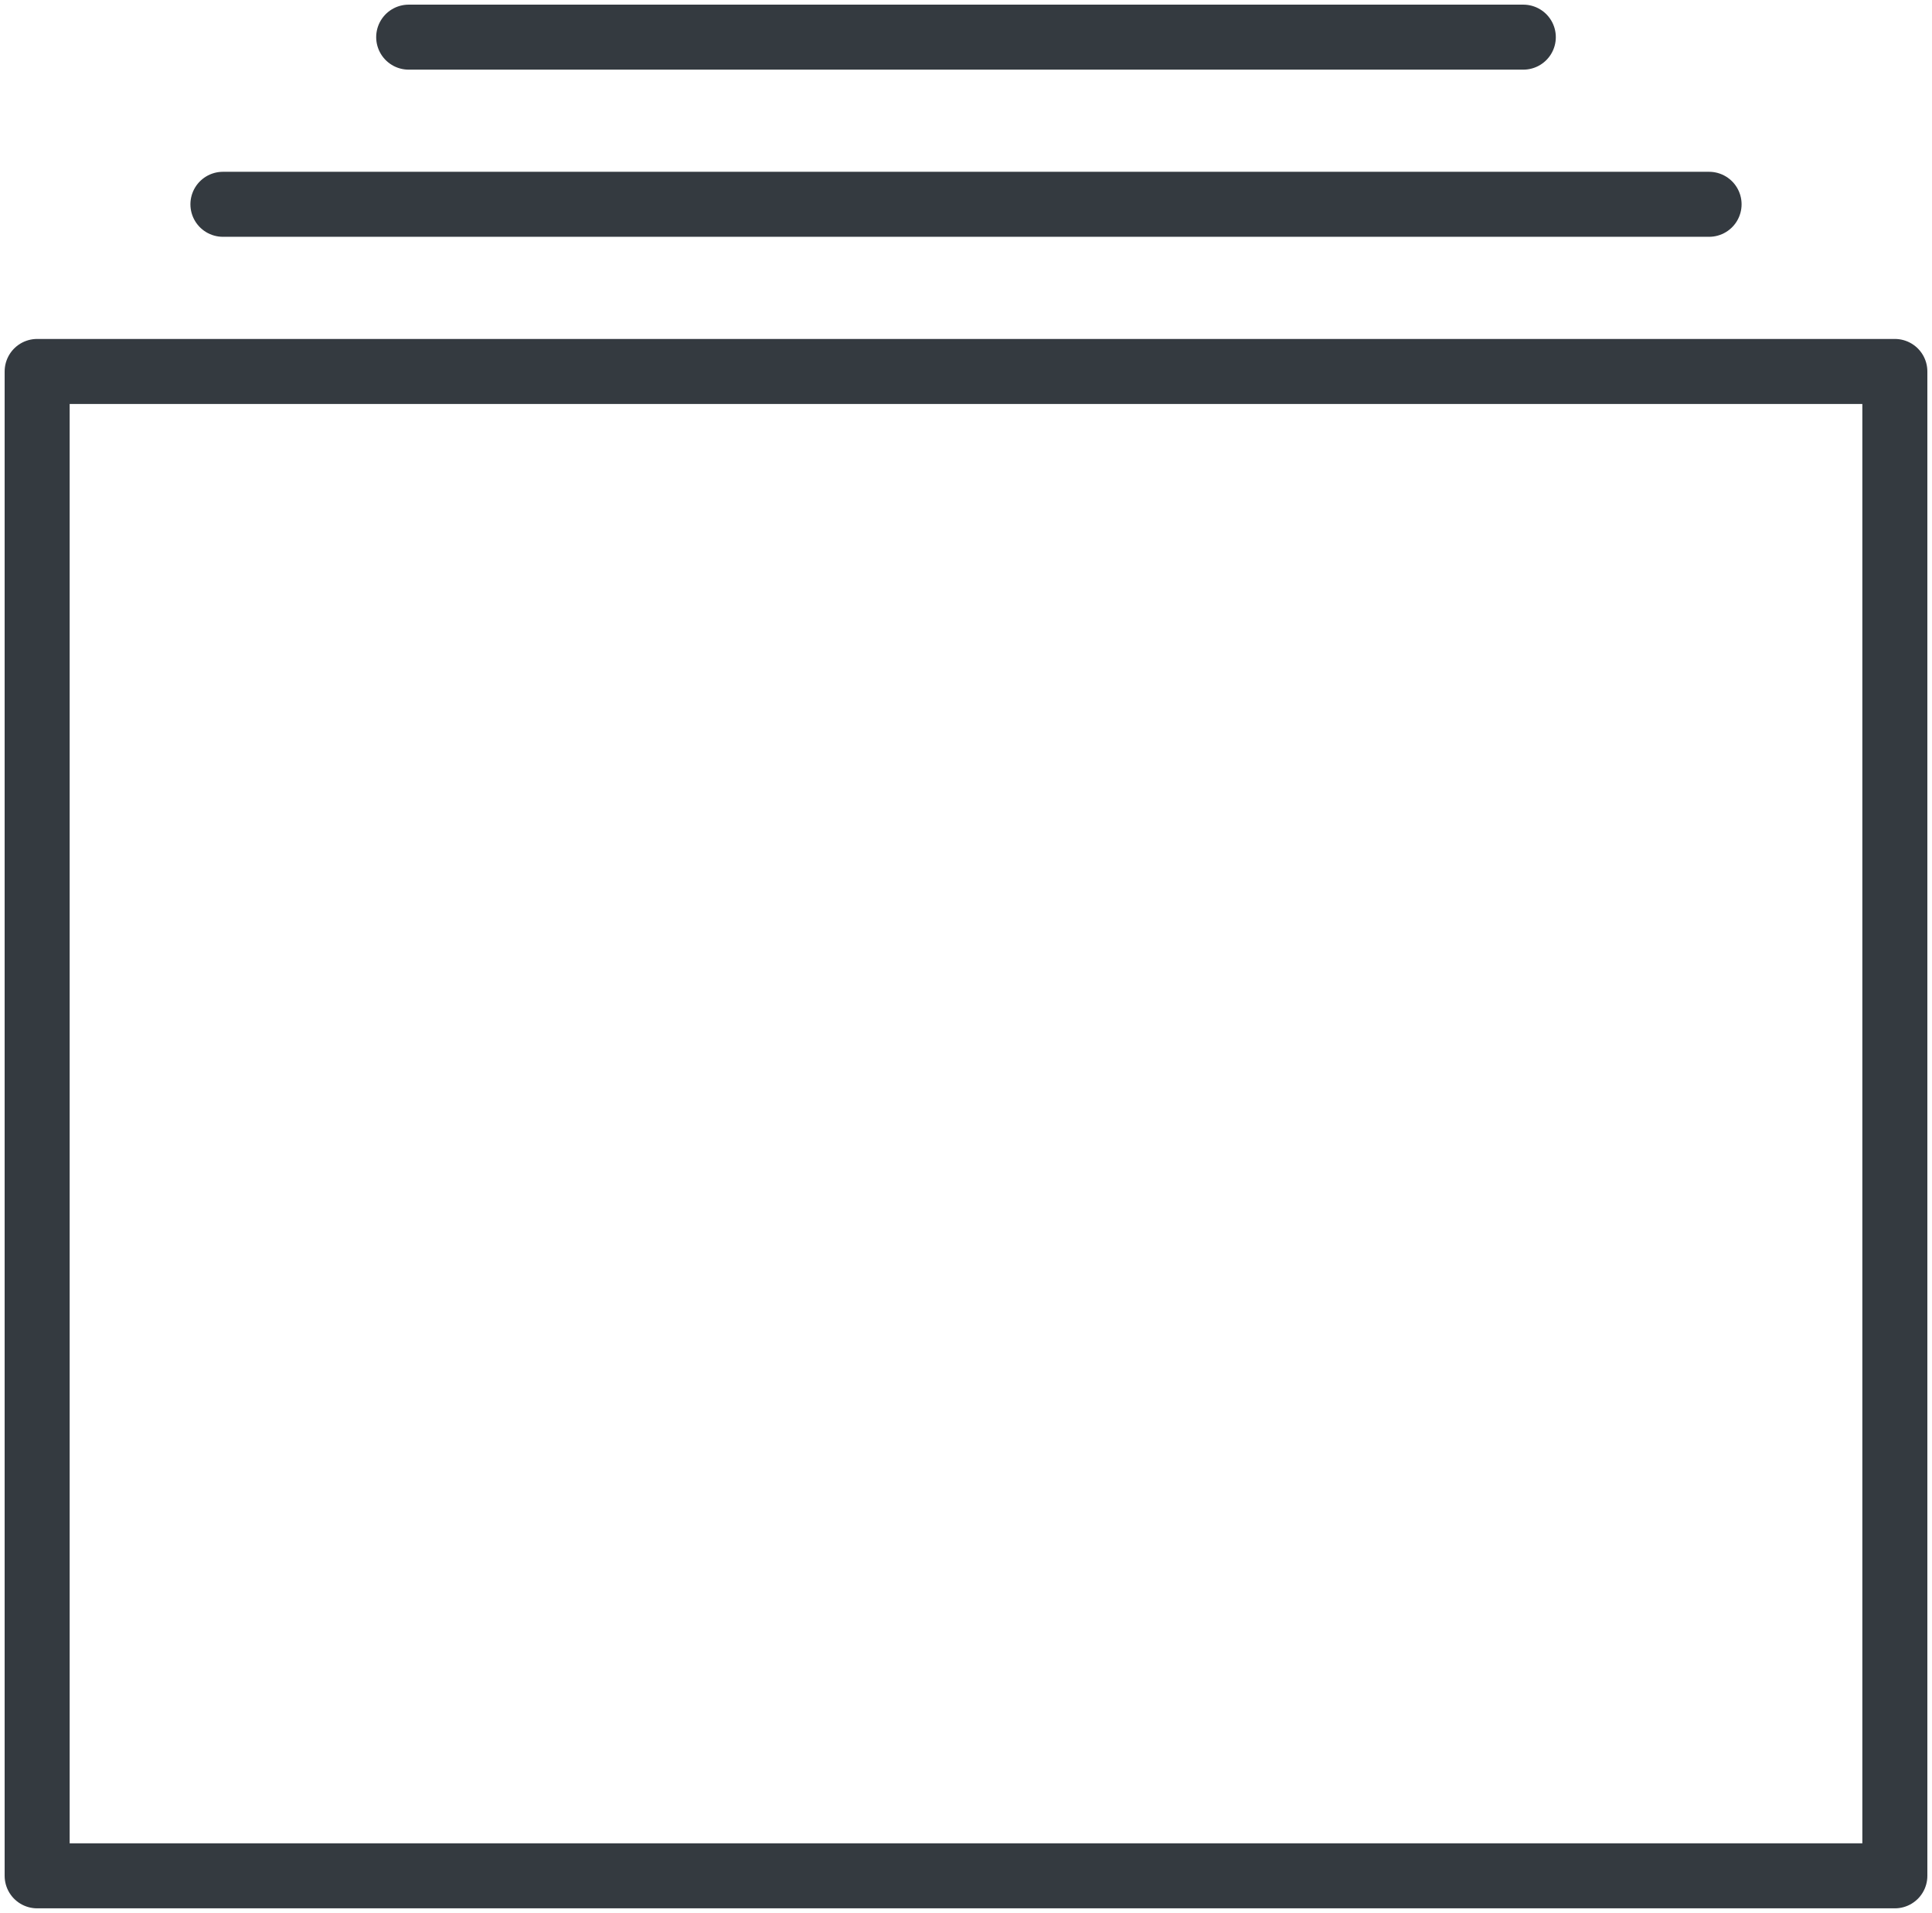 <?xml version="1.0" encoding="UTF-8"?>
<svg width="104px" height="103px" viewBox="0 0 104 103" version="1.1" xmlns="http://www.w3.org/2000/svg" xmlns:xlink="http://www.w3.org/1999/xlink">
    <!-- Generator: Sketch 47 (45396) - http://www.bohemiancoding.com/sketch -->
    <title>interface-131x</title>
    <desc>Created with Sketch.</desc>
    <defs></defs>
    <g id="ALL" stroke="none" stroke-width="1" fill="none" fill-rule="evenodd" stroke-linecap="round" fill-opacity="0" stroke-linejoin="round">
        <g id="Primary" transform="translate(-3919, -1063)" stroke="#343A40" stroke-width="3.5" fill="#DBECFF">
            <g id="interface-13" transform="translate(3921, 1064)">
                <rect id="Layer-1" x="0" y="19" width="100" height="81"></rect>
                <path d="M10,10 L90,10" id="Layer-2"></path>
                <path d="M20,1 L80,1" id="Layer-3"></path>
            </g>
        </g>
    </g>
</svg>